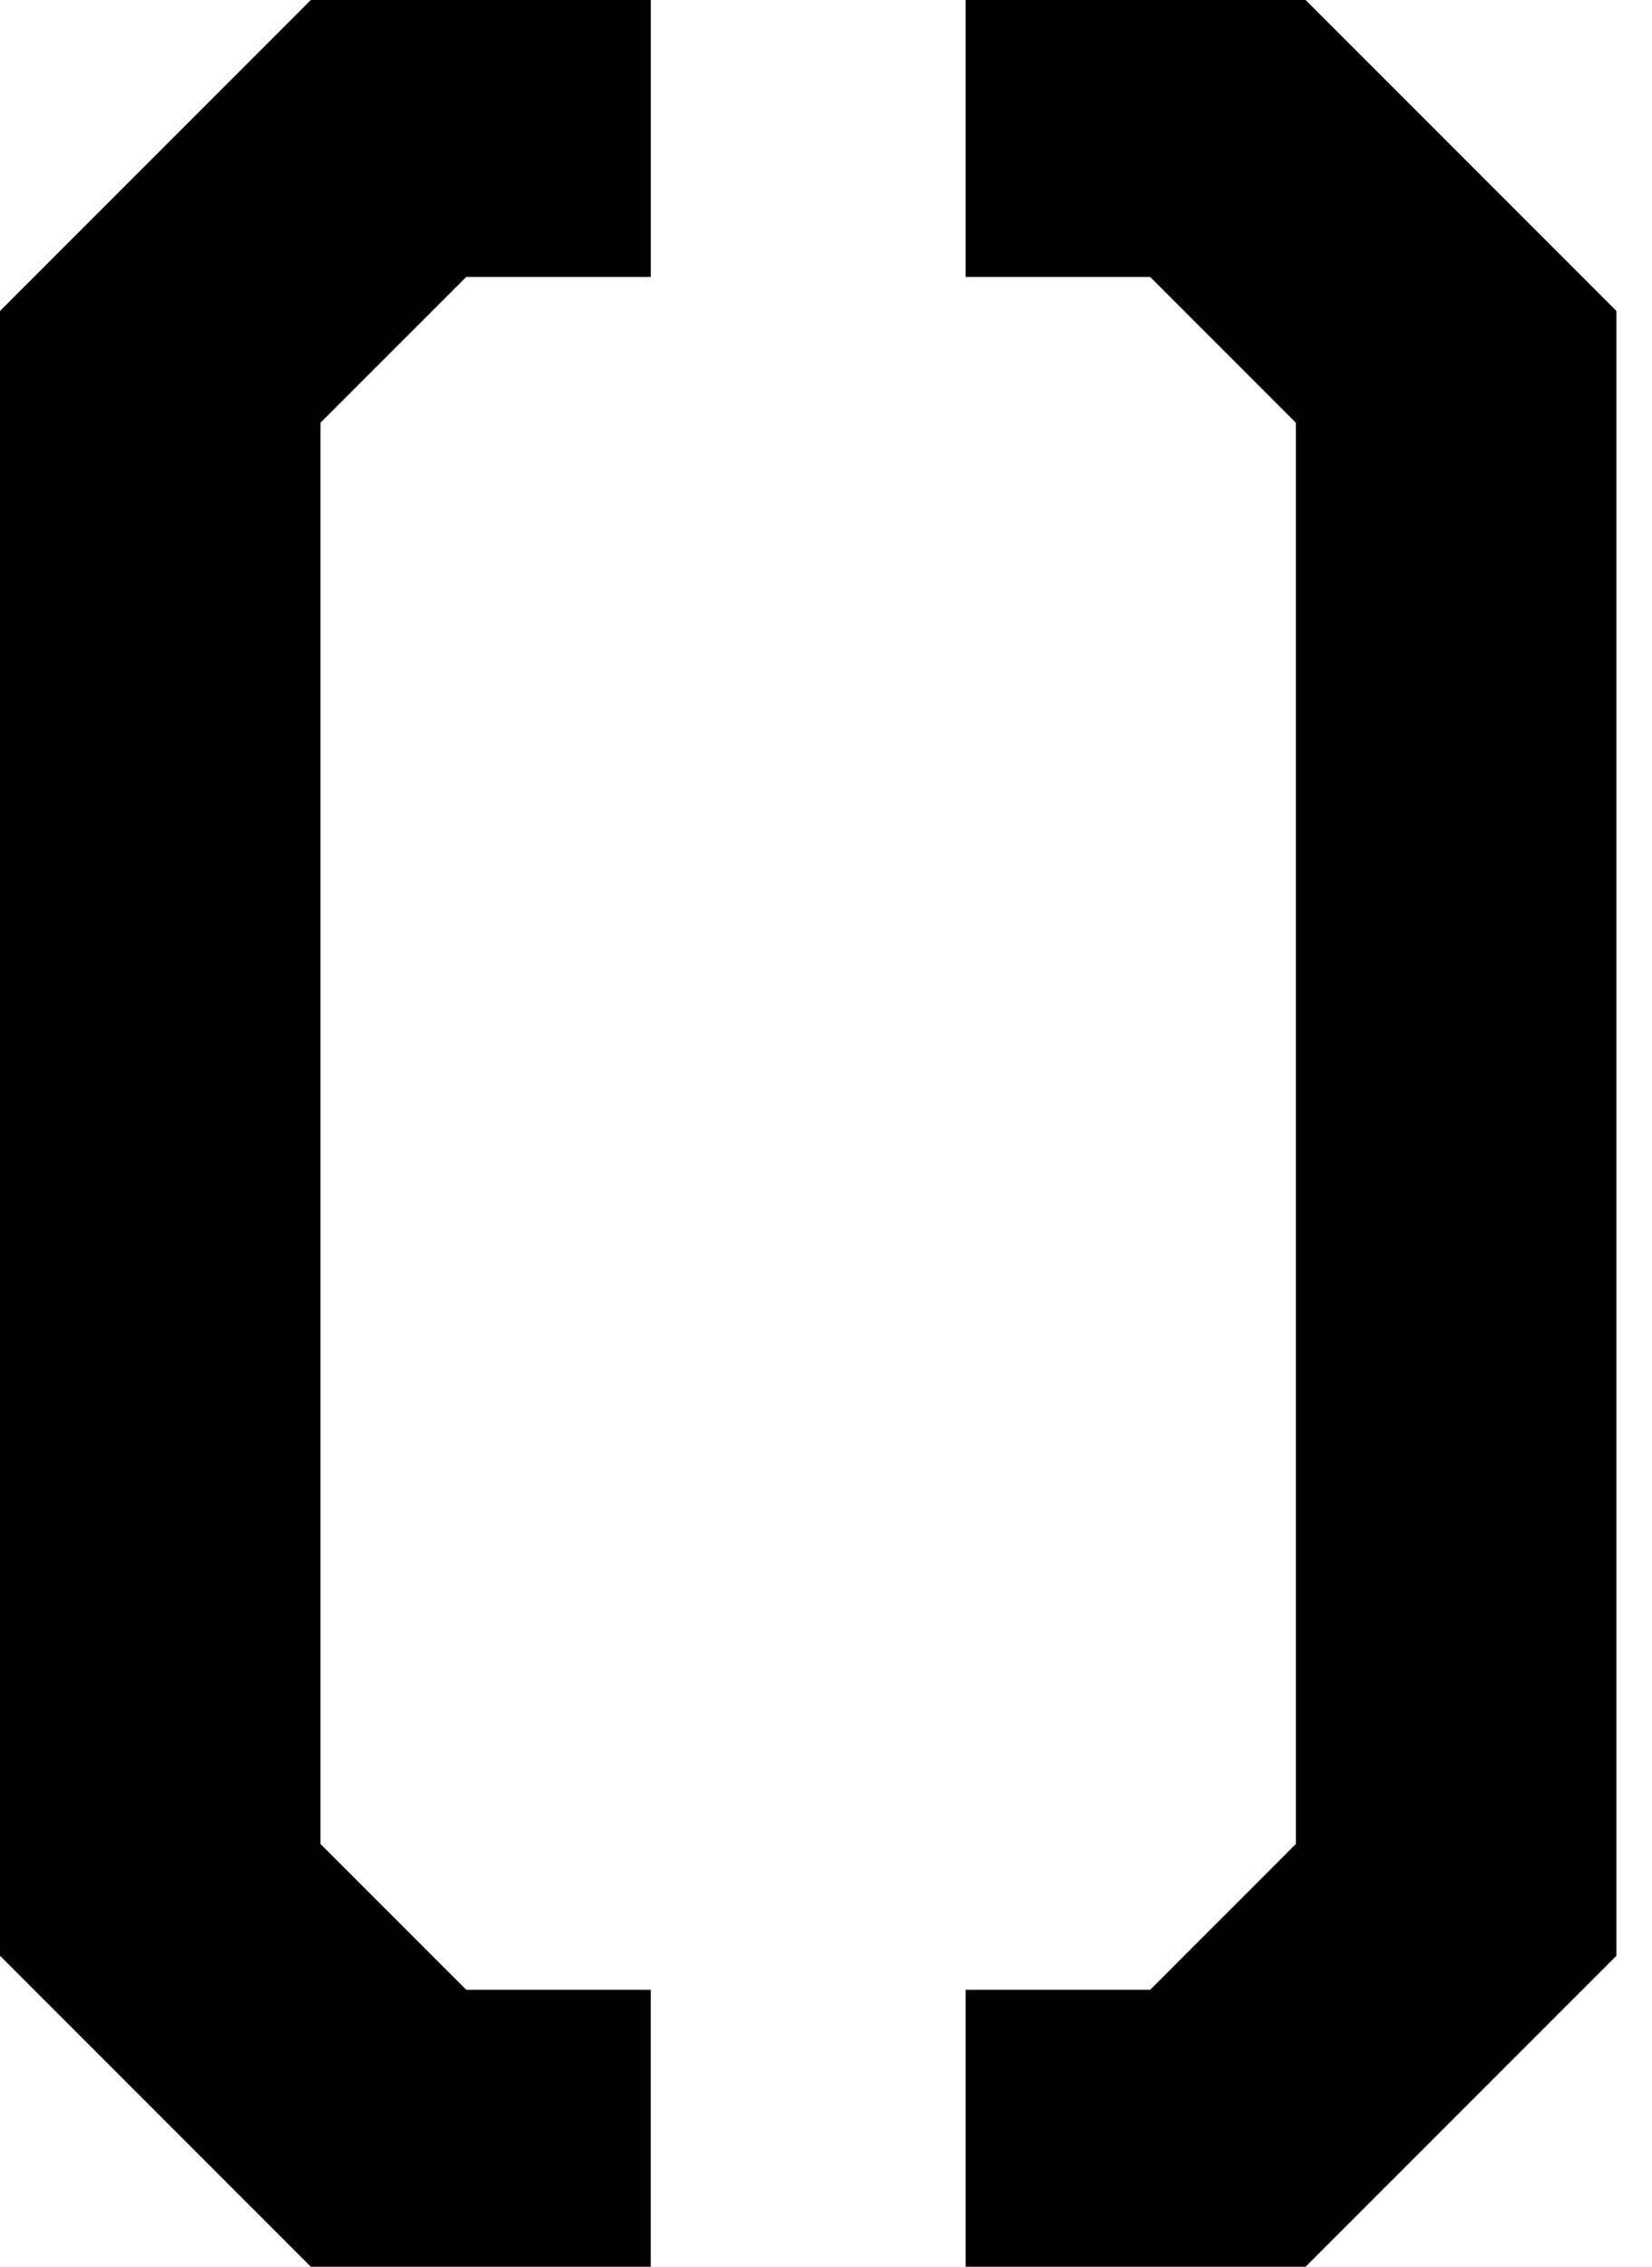 <svg width="35" height="48" fill="none" xmlns="http://www.w3.org/2000/svg"><path d="M0 41.415V6.585L6.585 0h7.203v5.865h-3.91L6.79 8.952v30.096l3.087 3.087h3.91V48H6.585L0 41.415zM20.458 48v-5.865h3.91l3.087-3.087V8.952l-3.087-3.087h-3.91V0h7.203l6.585 6.585v34.83L27.661 48h-7.203z" fill="#000"/></svg>